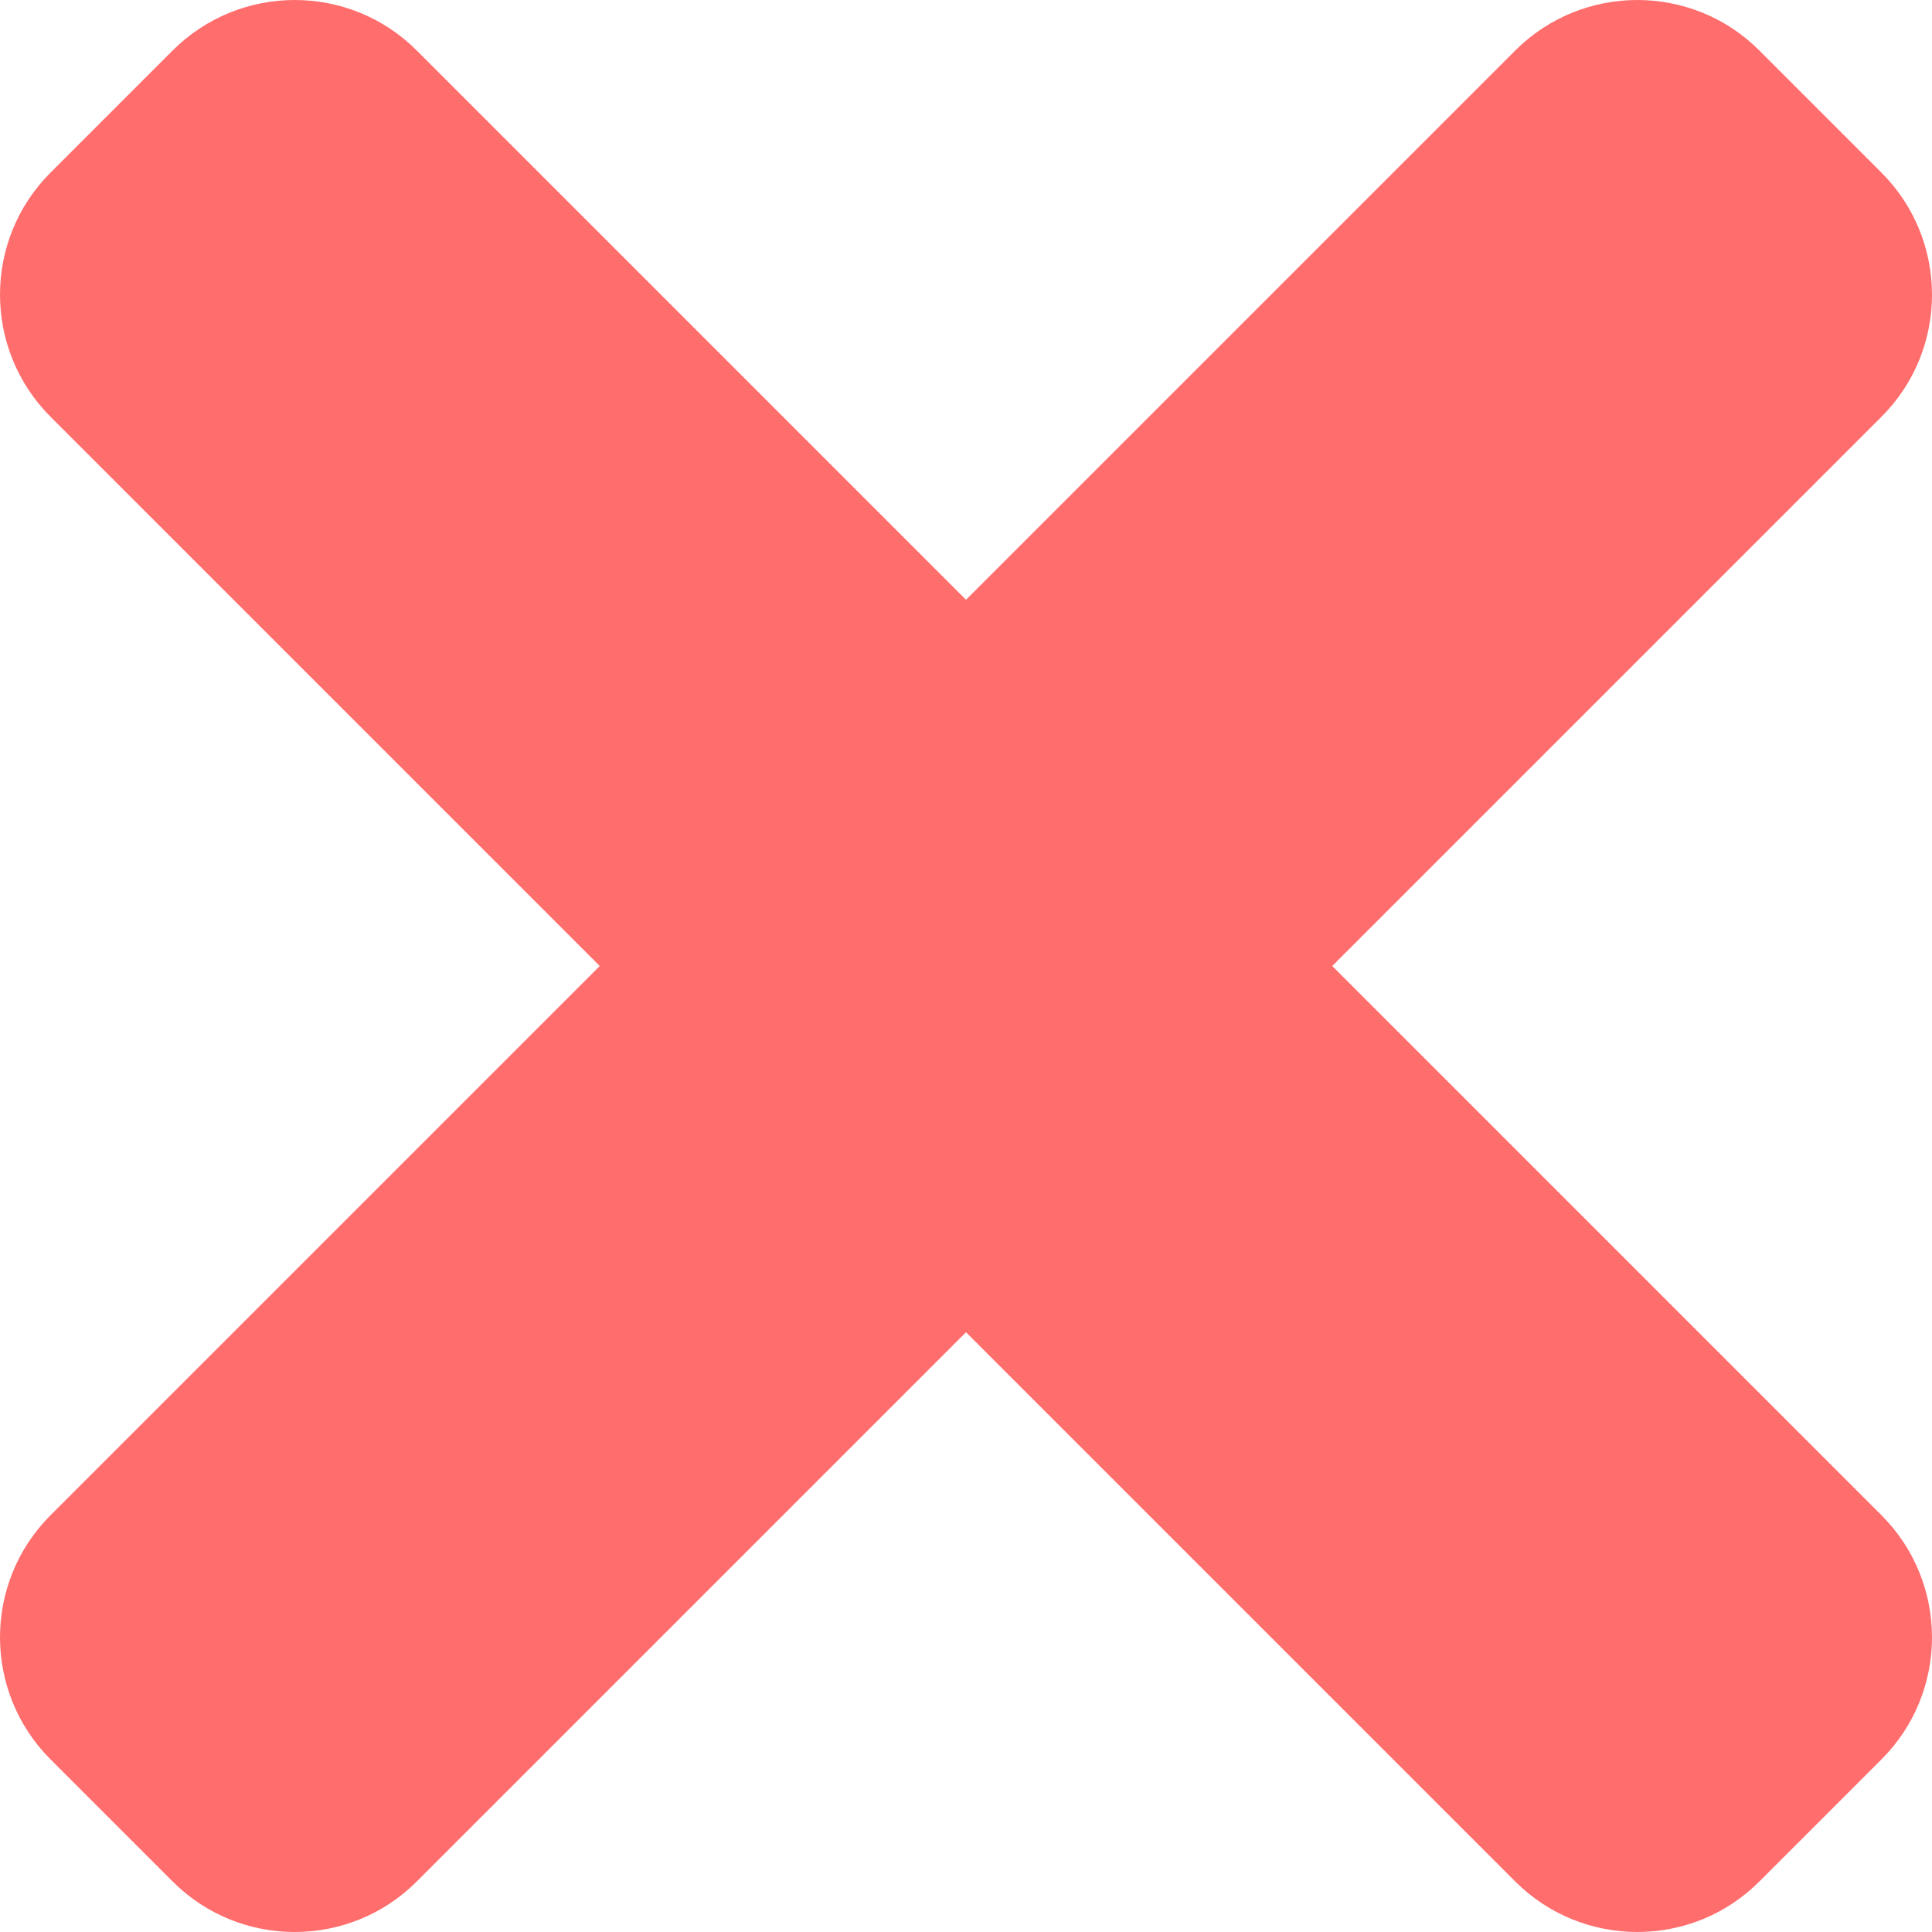 <svg width="14" height="14" viewBox="0 0 14 14" fill="none" xmlns="http://www.w3.org/2000/svg">
<path d="M9.654 7L13.634 3.02C14.122 2.532 14.122 1.74 13.634 1.251L12.749 0.366C12.261 -0.122 11.469 -0.122 10.98 0.366L7 4.346L3.02 0.366C2.532 -0.122 1.74 -0.122 1.251 0.366L0.366 1.251C-0.122 1.739 -0.122 2.531 0.366 3.02L4.346 7L0.366 10.98C-0.122 11.469 -0.122 12.26 0.366 12.749L1.251 13.634C1.739 14.122 2.532 14.122 3.02 13.634L7 9.654L10.98 13.634C11.469 14.122 12.261 14.122 12.749 13.634L13.634 12.749C14.122 12.261 14.122 11.469 13.634 10.98L9.654 7Z" fill="#FF6D6D"/>
</svg>
